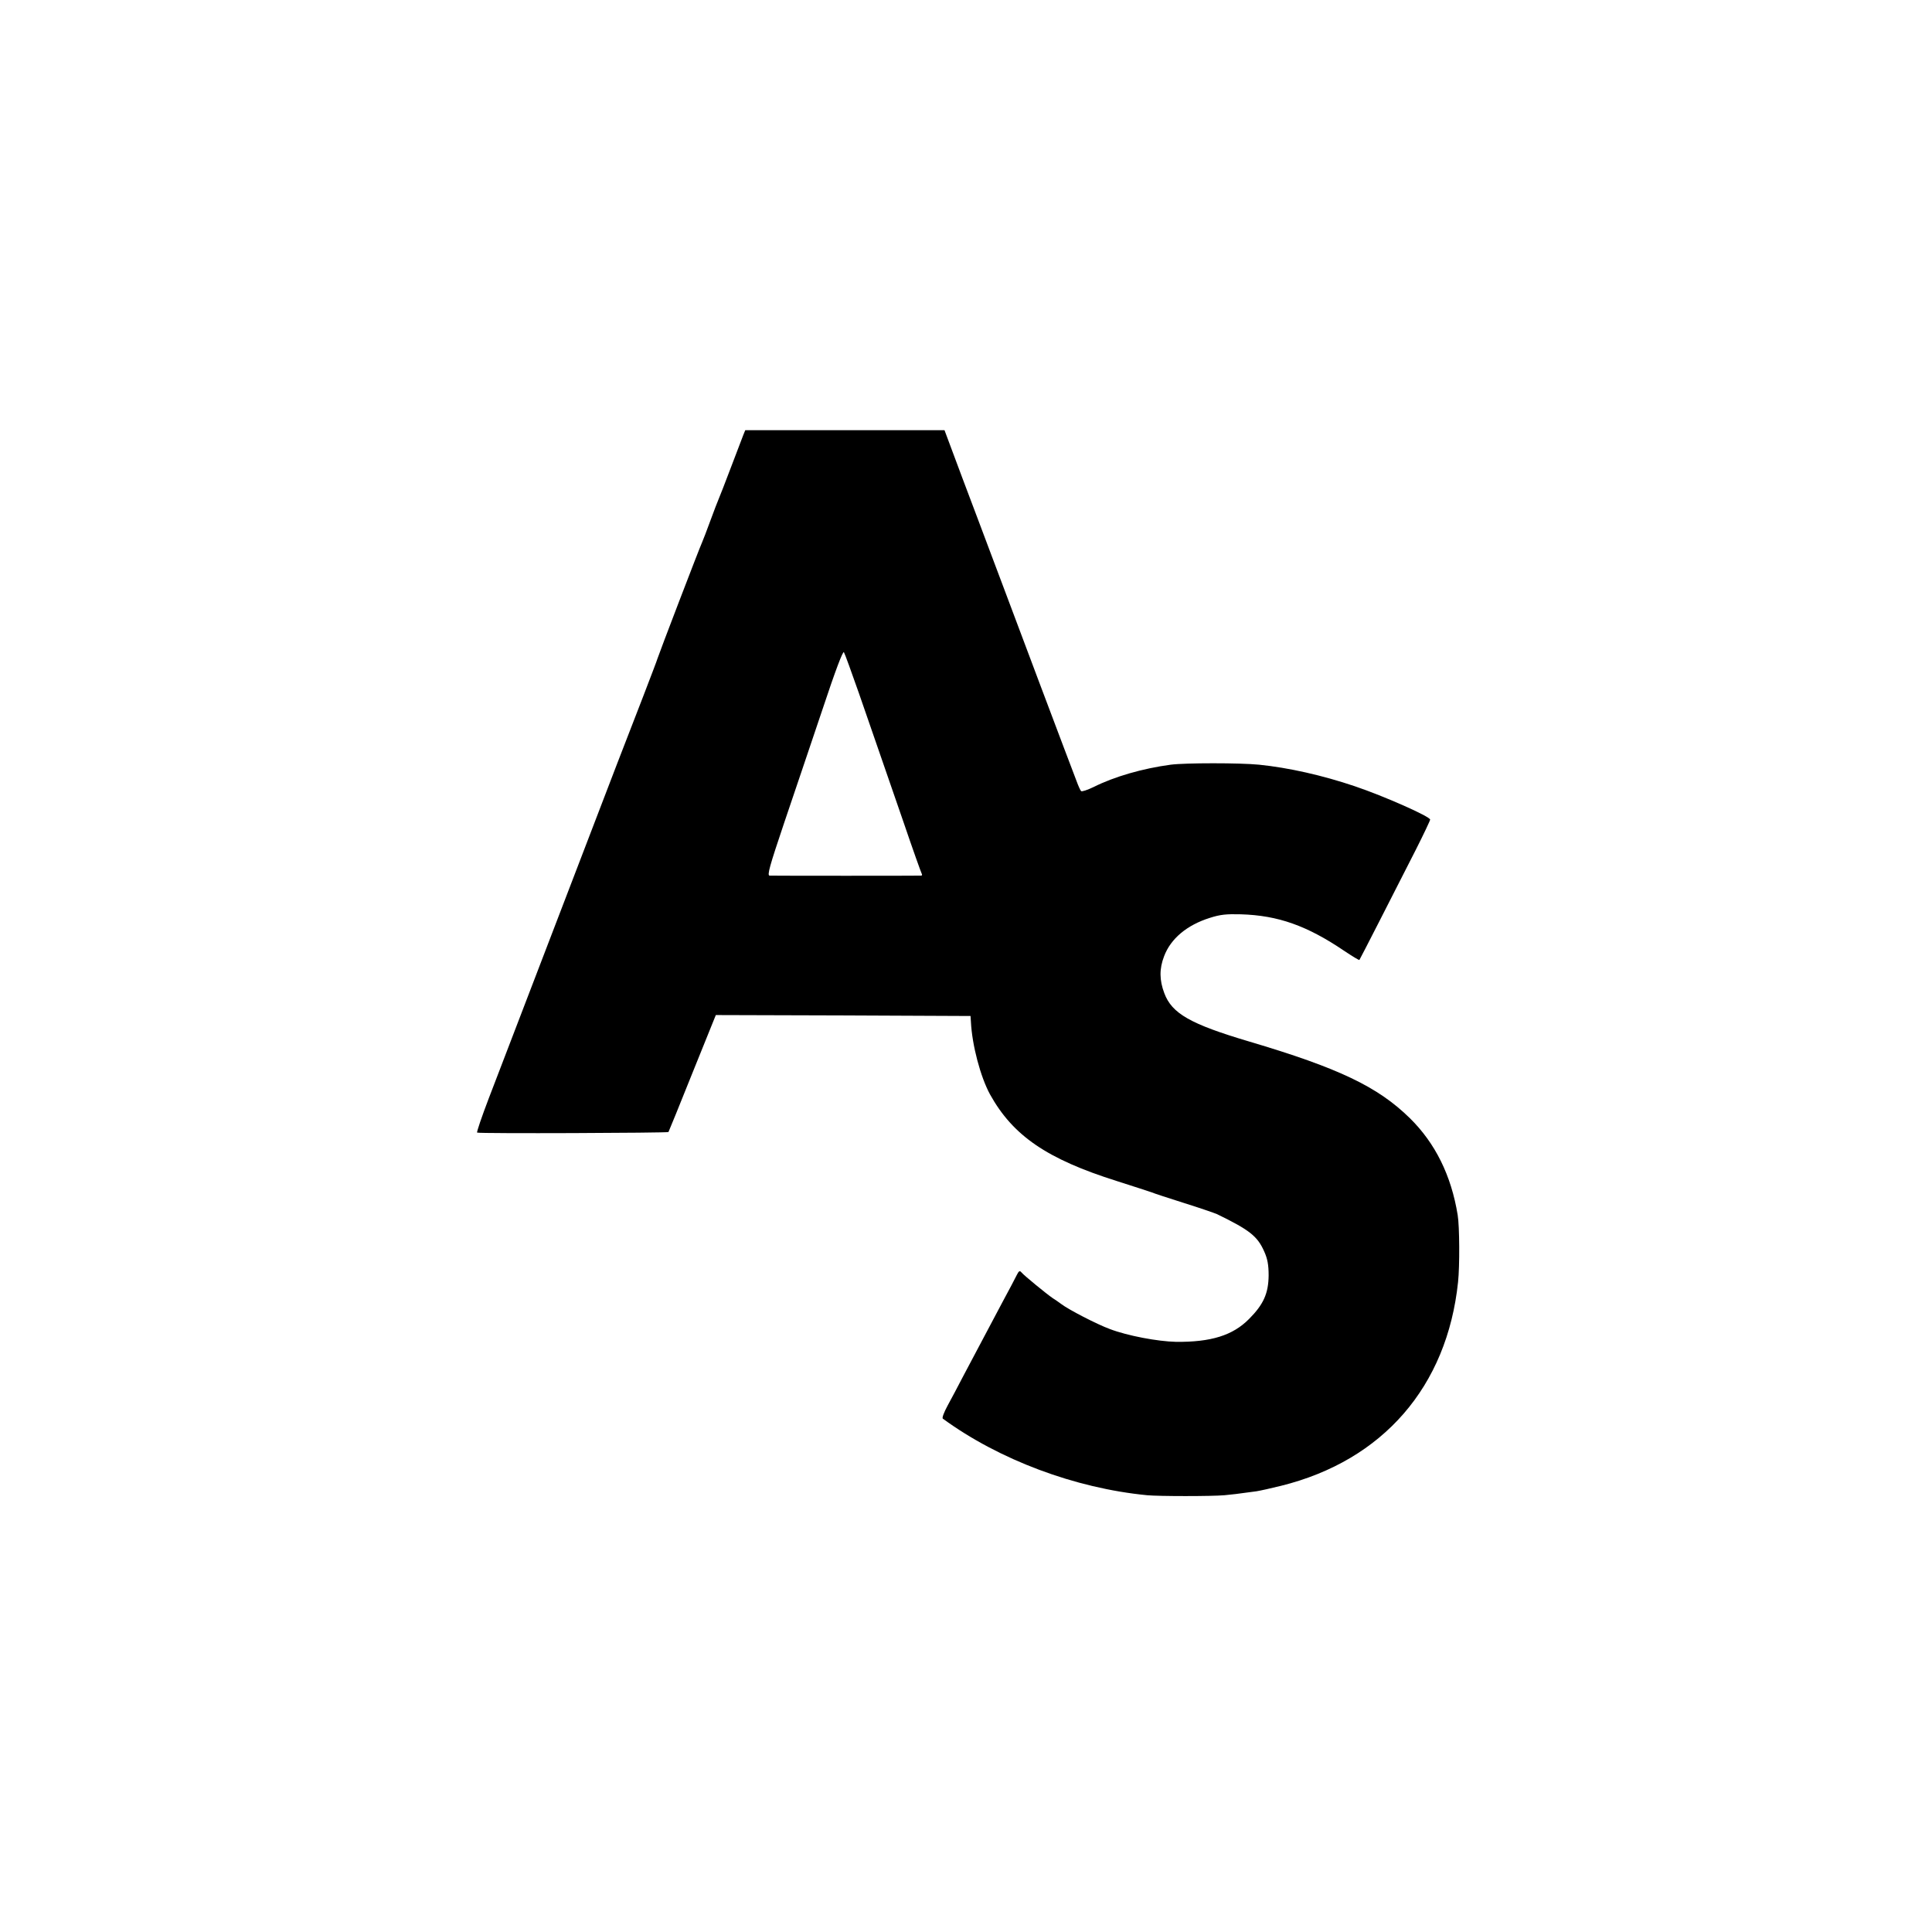 <?xml version="1.0" standalone="no"?>
<!DOCTYPE svg PUBLIC "-//W3C//DTD SVG 20010904//EN"
 "http://www.w3.org/TR/2001/REC-SVG-20010904/DTD/svg10.dtd">
<svg version="1.0" xmlns="http://www.w3.org/2000/svg"
 width="1024pt" height="1024pt" viewBox="0 0 1024 1024"
 preserveAspectRatio="xMidYMid meet">
<g transform="translate(0,1024) scale(0.1,-0.1)"
fill="#000000" stroke="none">
<path d="M3941 7938 c-5 -13 -34 -90 -66 -173 -31 -82 -61 -159 -66 -170 -5
-11 -25 -63 -44 -115 -19 -52 -39 -104 -44 -115 -14 -30 -231 -597 -236 -615
-3 -13 -127 -334 -215 -560 -29 -75 -550 -1434 -680 -1773 -37 -97 -65 -179
-61 -180 10 -6 1009 -2 1014 3 2 3 59 143 127 313 l124 307 675 -2 675 -3 2
-30 c6 -125 51 -293 101 -385 122 -220 302 -343 673 -460 91 -29 174 -56 185
-60 11 -5 88 -30 170 -56 83 -26 161 -53 175 -59 173 -84 215 -117 251 -199
17 -38 23 -70 23 -126 -1 -95 -27 -154 -104 -231 -86 -87 -202 -123 -387 -121
-96 2 -257 32 -351 68 -68 25 -219 103 -258 133 -12 9 -32 23 -45 31 -31 21
-152 120 -165 136 -9 11 -14 8 -25 -14 -7 -15 -41 -79 -75 -142 -33 -63 -85
-160 -114 -215 -29 -55 -73 -138 -98 -185 -24 -47 -60 -114 -79 -149 -19 -35
-31 -66 -26 -70 298 -218 701 -369 1083 -406 63 -6 343 -6 410 0 41 4 62 6
170 21 19 3 78 16 130 29 540 134 880 526 938 1080 9 84 8 295 -2 355 -34 210
-119 381 -253 513 -170 167 -377 266 -853 407 -310 92 -409 148 -449 256 -26
69 -27 129 -1 196 35 93 121 165 242 203 56 18 88 21 165 19 197 -6 350 -60
548 -194 42 -28 78 -50 80 -48 3 3 177 344 299 584 42 83 76 155 76 160 0 16
-243 124 -400 177 -172 58 -350 98 -507 114 -101 10 -390 10 -468 0 -149 -20
-298 -63 -408 -118 -33 -16 -63 -26 -67 -22 -4 4 -15 28 -24 53 -21 53 -373
988 -392 1040 -7 19 -36 96 -64 170 -28 74 -94 251 -148 393 l-96 257 -528 0
-528 0 -9 -22z m611 -1371 c38 -111 87 -251 108 -312 21 -60 79 -228 129 -373
49 -144 93 -267 96 -272 3 -6 3 -10 -2 -11 -11 -1 -783 -1 -804 0 -14 1 0 50
77 279 52 152 142 421 202 598 71 214 110 316 115 307 5 -8 40 -105 79 -216z"/>
</g>
</svg>
